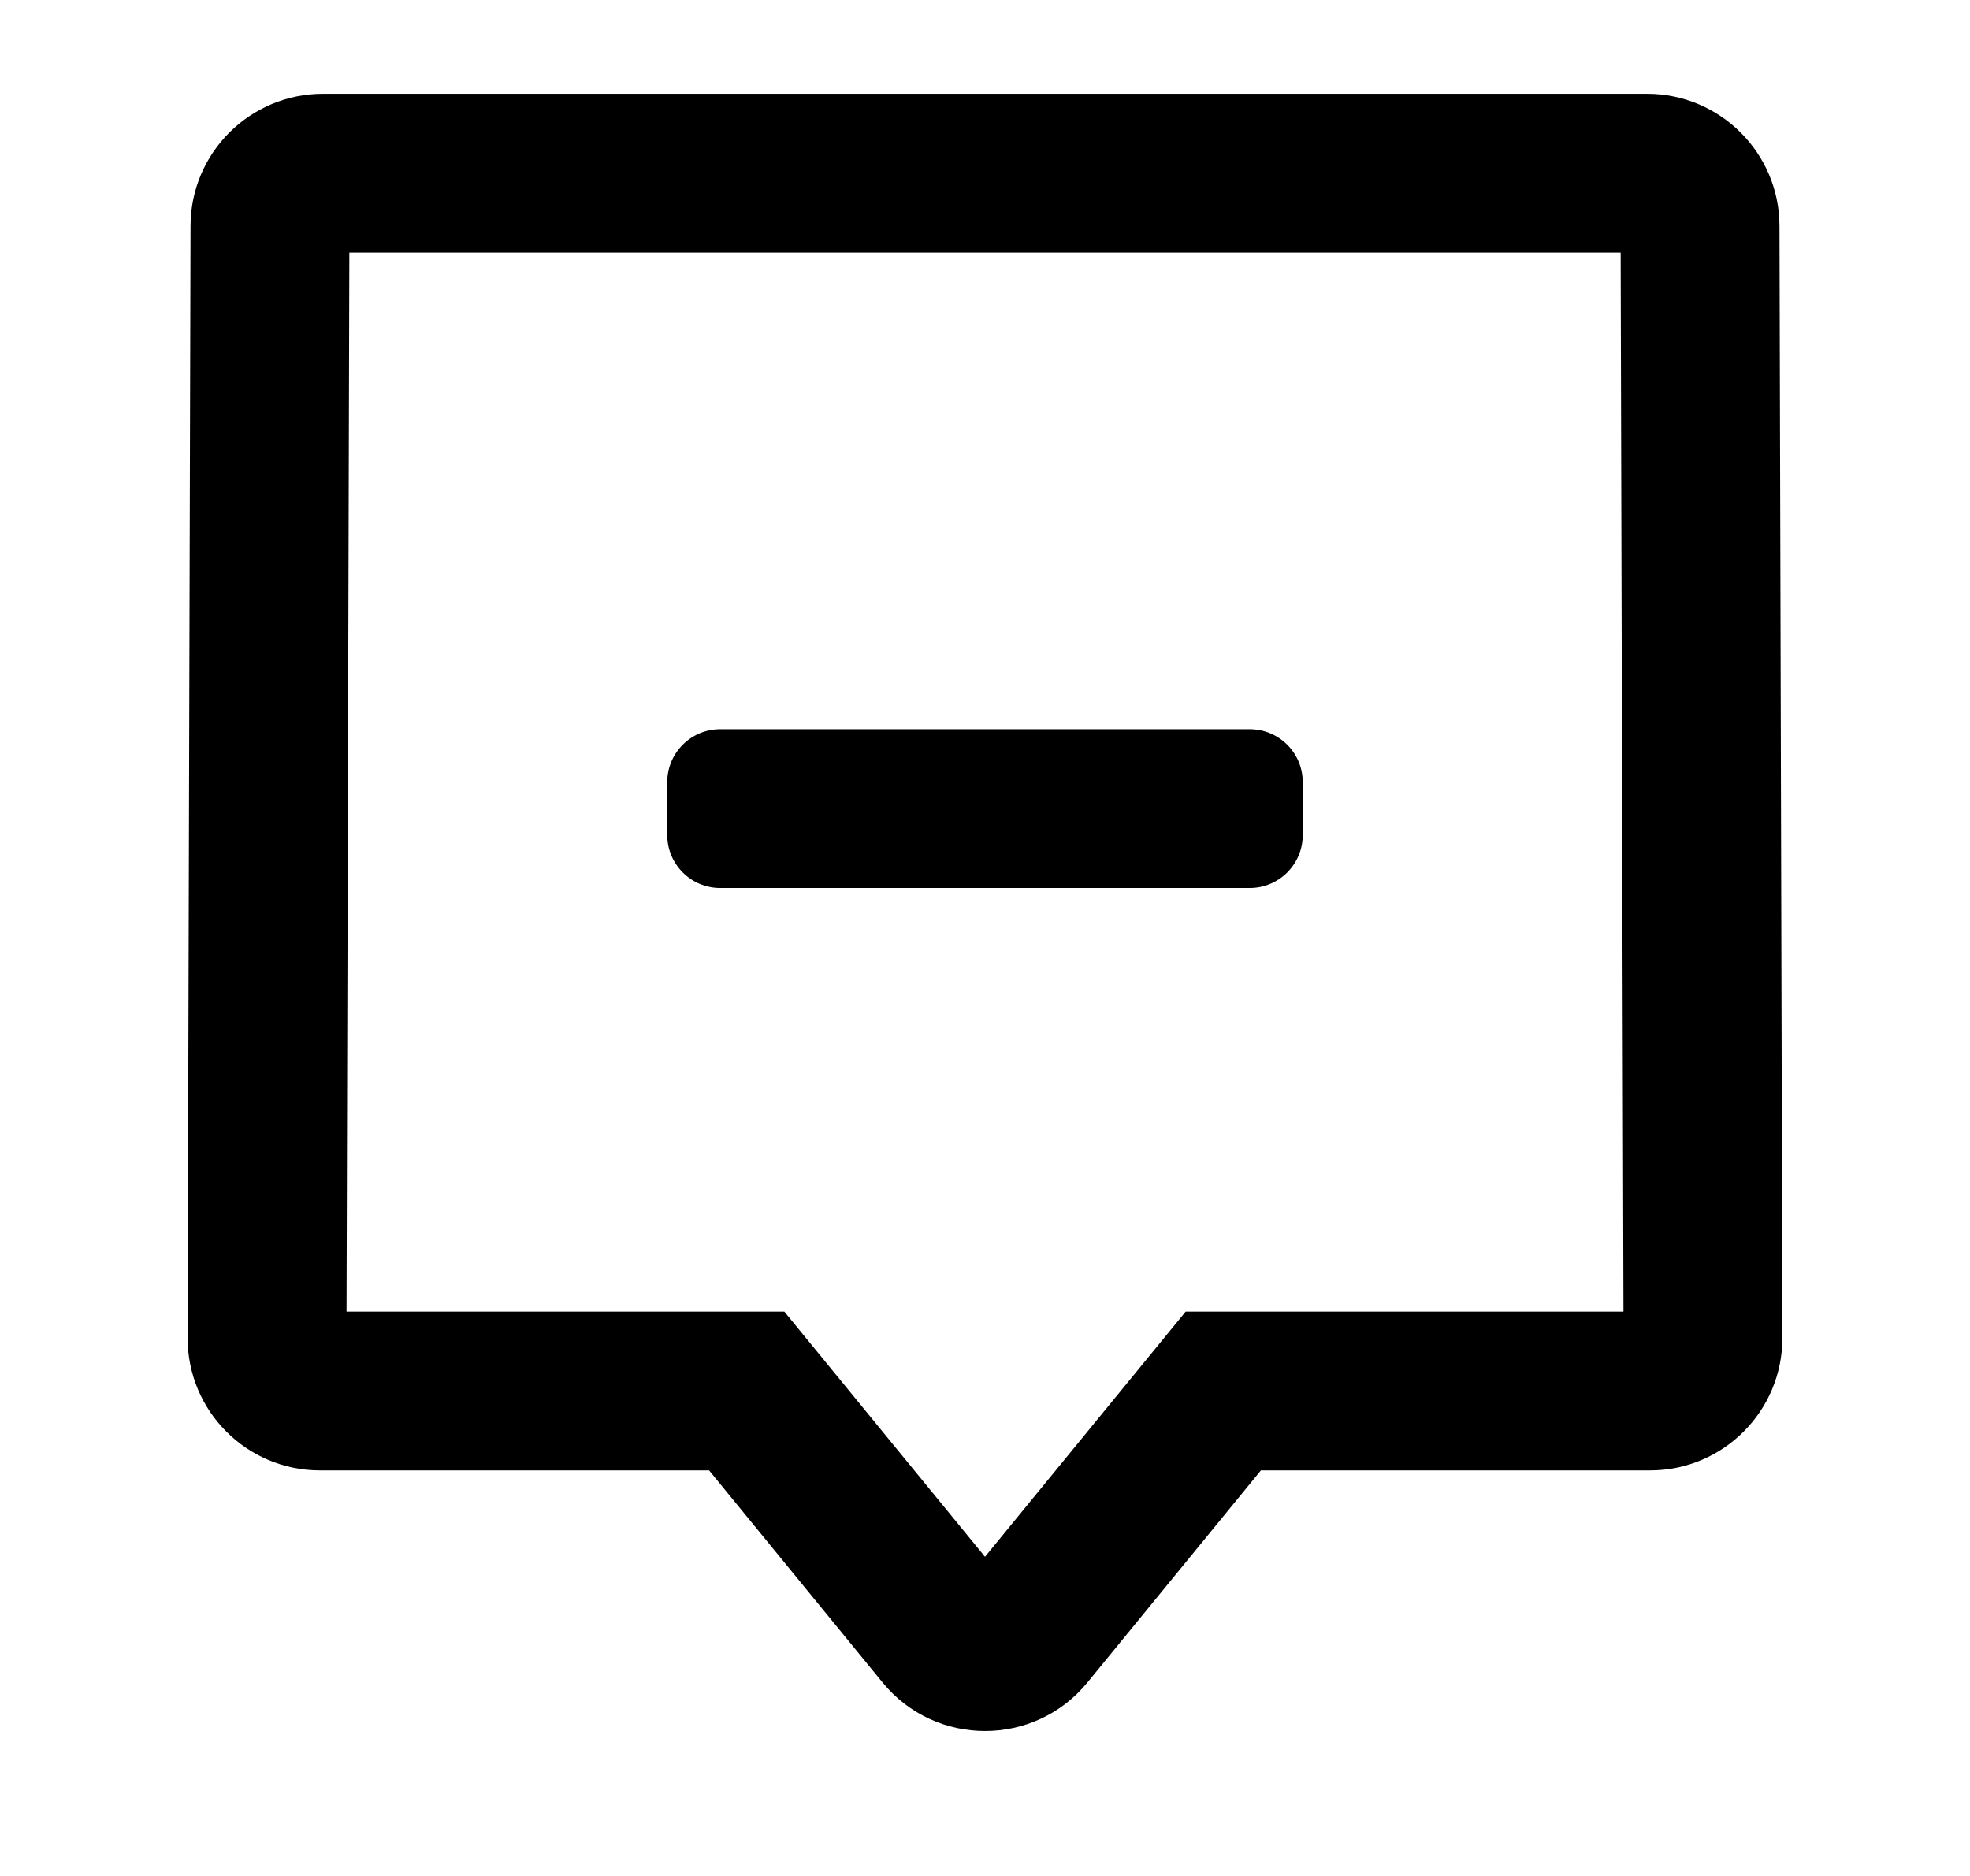 <svg width="21" height="20" viewBox="0 0 21 20" fill="none" xmlns="http://www.w3.org/2000/svg">
<path fill-rule="evenodd" clip-rule="evenodd" d="M17.306 13.983H12.639L10.5 16.597L8.361 13.983H3.694L3.724 2.693H17.276L17.306 13.983ZM17.589 15.676H13.441L11.592 17.937C11.028 18.627 9.973 18.627 9.408 17.937L7.559 15.676H3.411C2.63 15.676 1.998 15.042 2 14.262L2.031 2.407C2.033 1.63 2.665 1 3.443 1H17.558C18.335 1 18.967 1.63 18.969 2.407L19 14.261C19.002 15.042 18.37 15.676 17.589 15.676ZM7.677 7.774C7.366 7.774 7.113 8.026 7.113 8.338V8.903C7.113 9.214 7.366 9.467 7.677 9.467H13.322C13.634 9.467 13.887 9.214 13.887 8.903V8.338C13.887 8.026 13.634 7.774 13.322 7.774H7.677Z" fill="black"/>
</svg>
